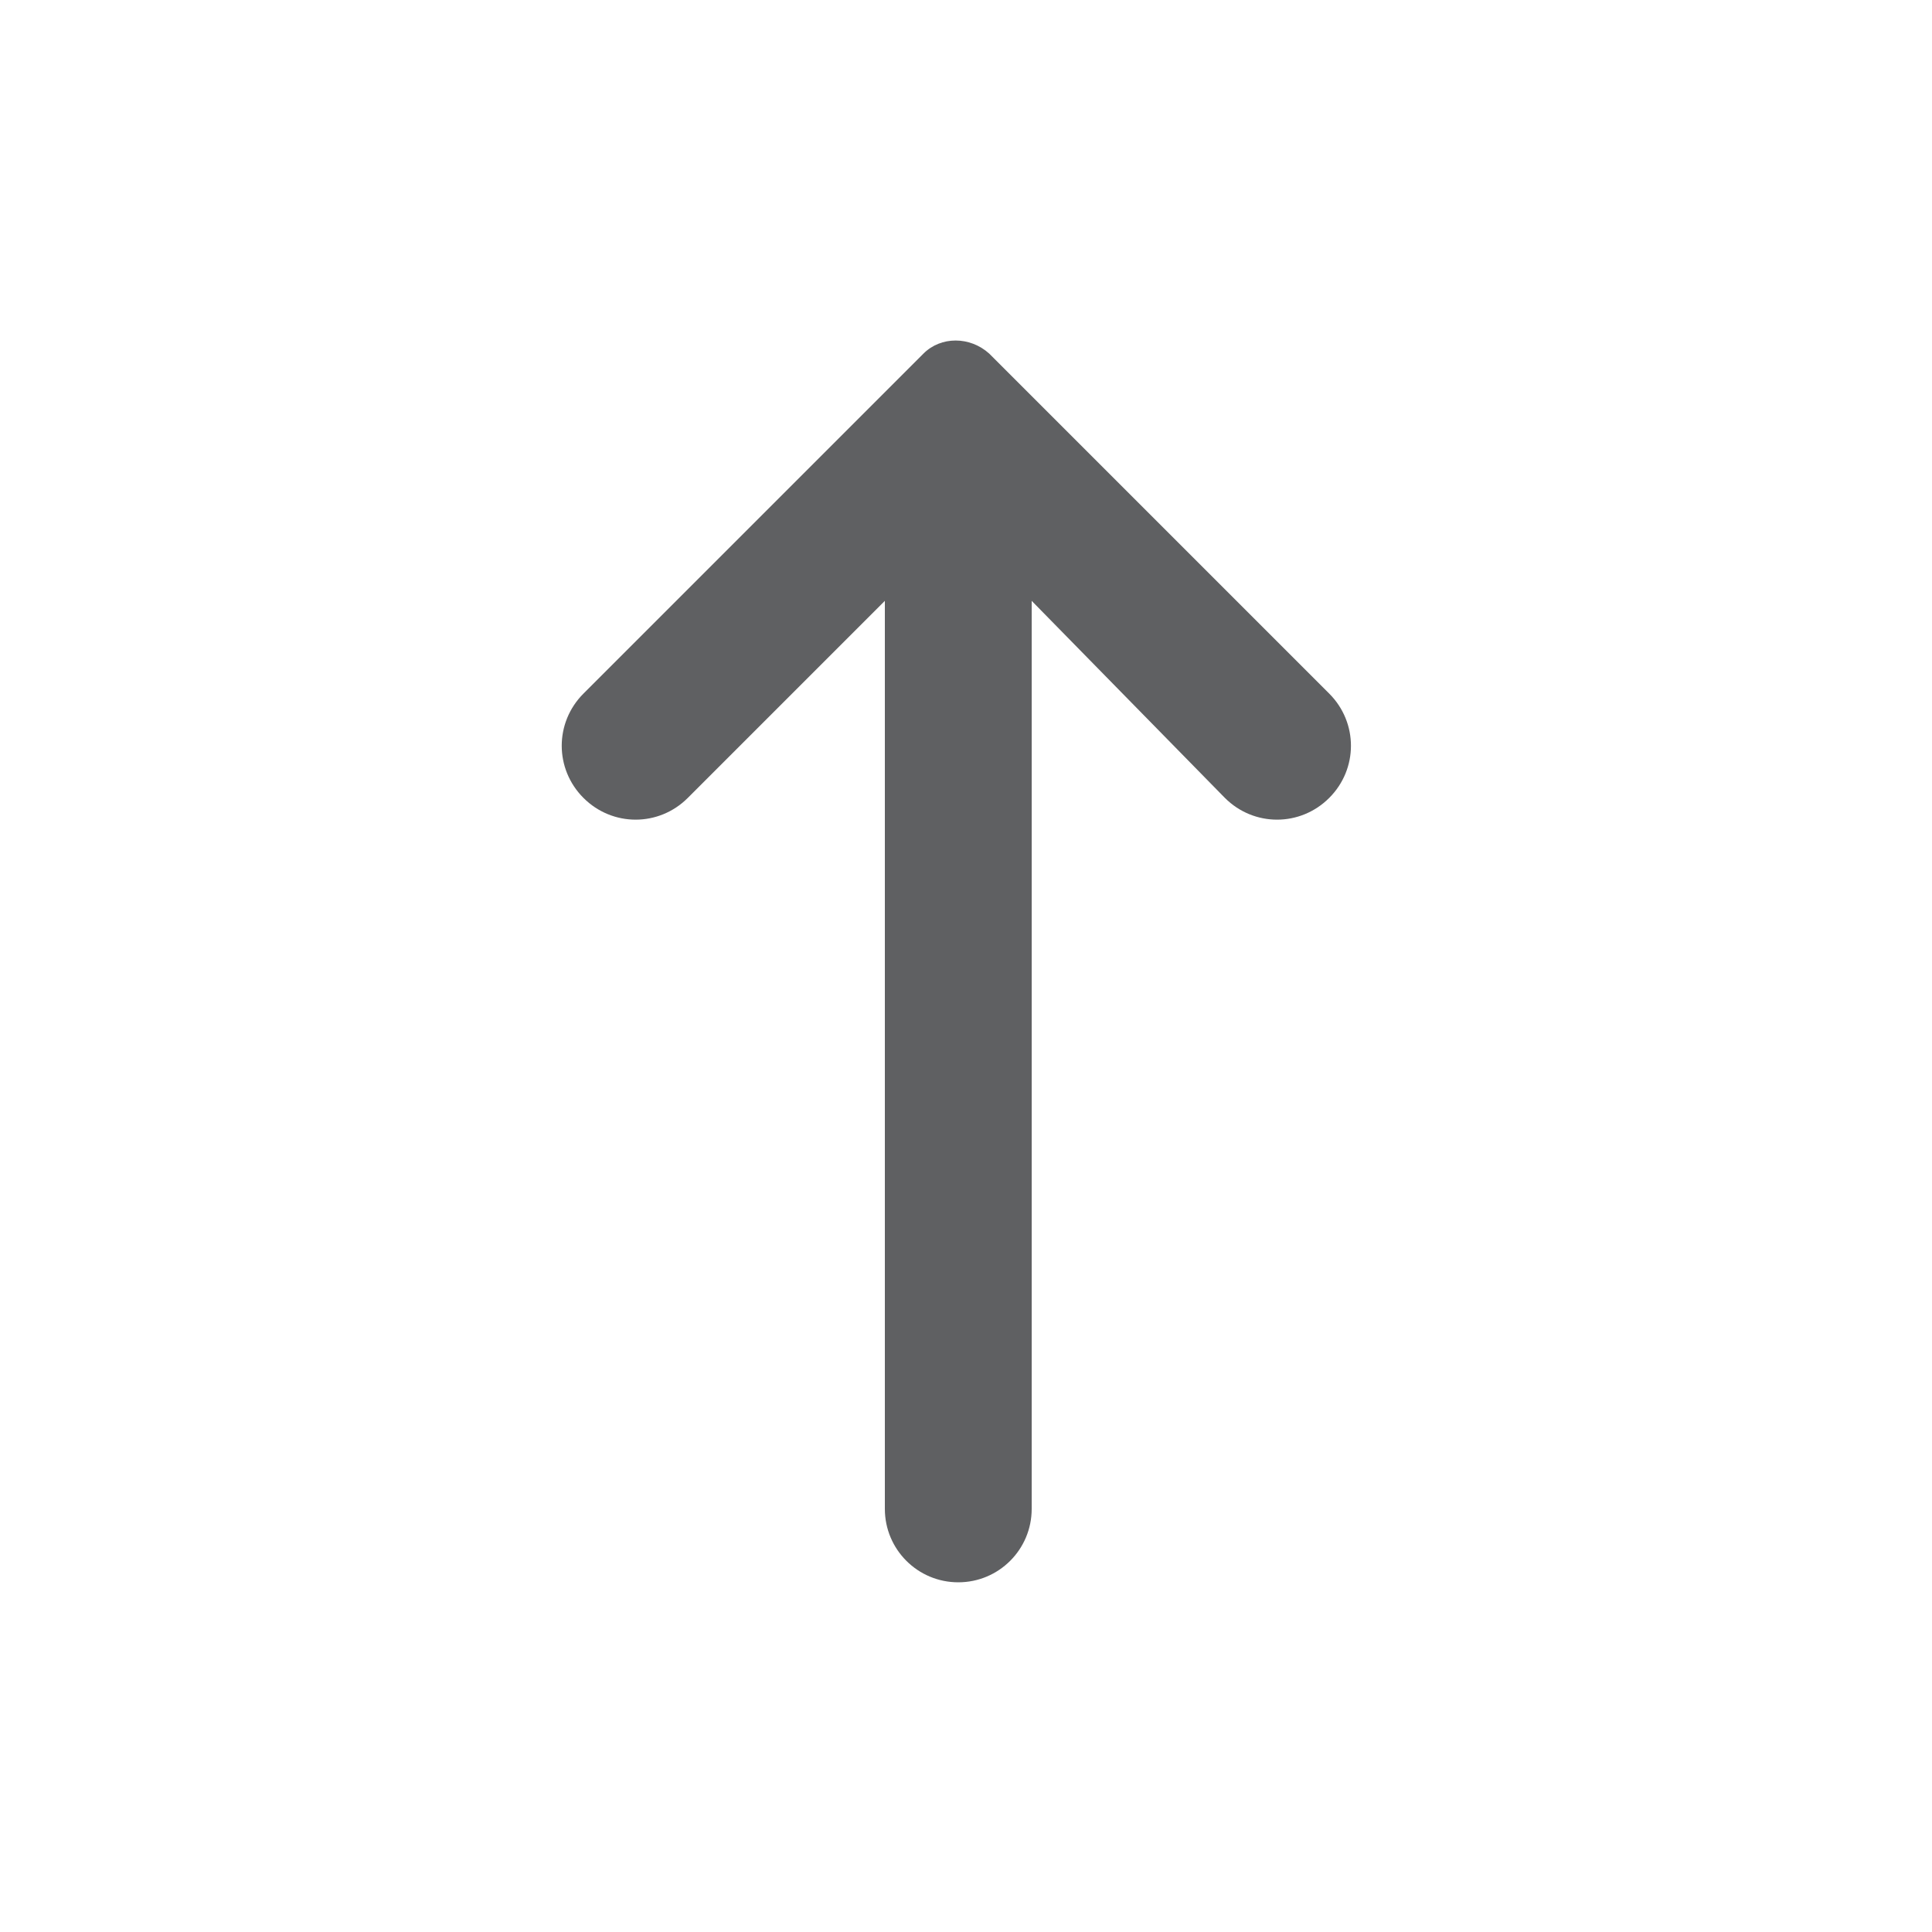<?xml version="1.0" encoding="utf-8"?>
<!-- Generator: Adobe Illustrator 19.1.0, SVG Export Plug-In . SVG Version: 6.00 Build 0)  -->
<svg version="1.1" id="icons" xmlns="http://www.w3.org/2000/svg" xmlns:xlink="http://www.w3.org/1999/xlink" x="0px" y="0px"
	 viewBox="0 0 100 100" enable-background="new 0 0 100 100" xml:space="preserve">
<path fill="#5F6062" d="M45.8,78.1v-47L35.6,41.3c-1.5,1.5-3.9,1.5-5.4,0l0,0c-1.5-1.5-1.5-3.9,0-5.4l17.6-17.6
	c0.9-0.9,2.4-0.9,3.4,0l17.6,17.6c1.5,1.5,1.5,3.9,0,5.4l0,0c-1.5,1.5-3.9,1.5-5.4,0L53.4,31.1v47c0,2.1-1.7,3.8-3.8,3.8h0
	C47.5,81.9,45.8,80.2,45.8,78.1z"/>
</svg>
